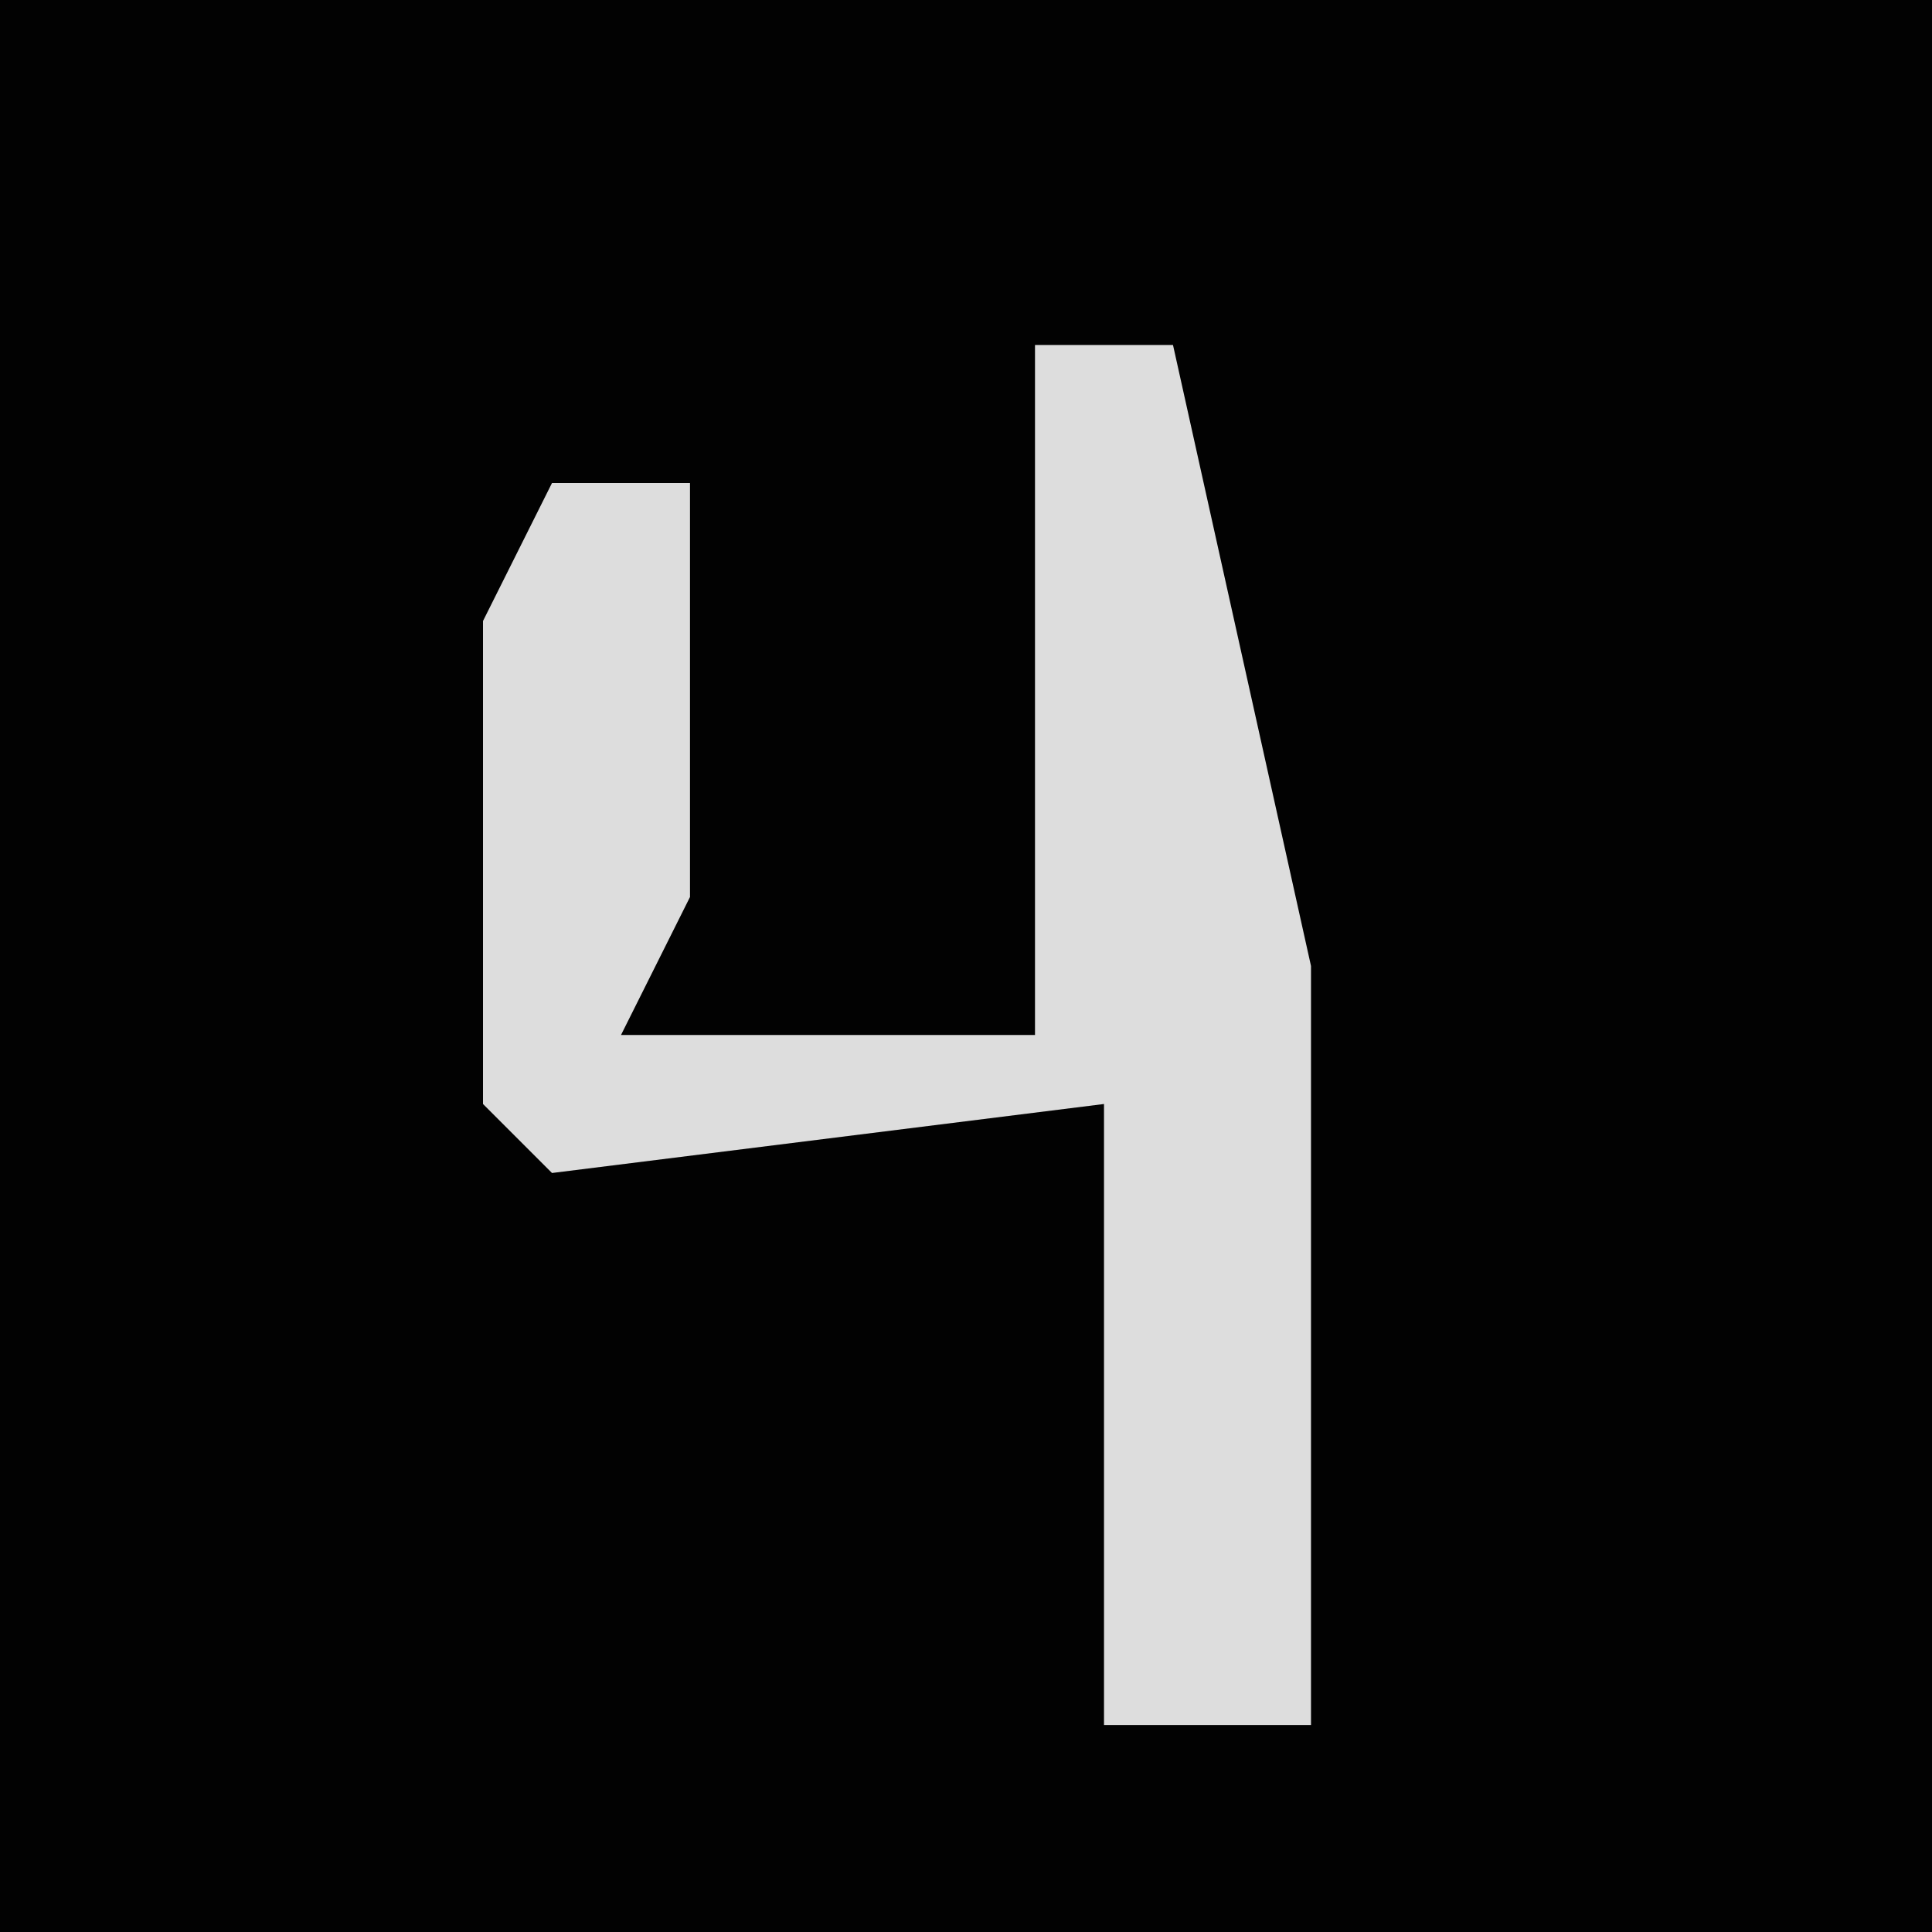 <?xml version="1.0" encoding="UTF-8"?>
<svg version="1.1" xmlns="http://www.w3.org/2000/svg" width="28" height="28">
<path d="M0,0 L28,0 L28,28 L0,28 Z " fill="#020202" transform="translate(0,0)"/>
<path d="M0,0 L2,0 L4,9 L4,20 L1,20 L1,11 L-7,12 L-8,11 L-8,4 L-7,2 L-5,2 L-5,8 L-6,10 L0,10 Z " fill="#DDDDDD" transform="translate(15,5)"/>
</svg>
